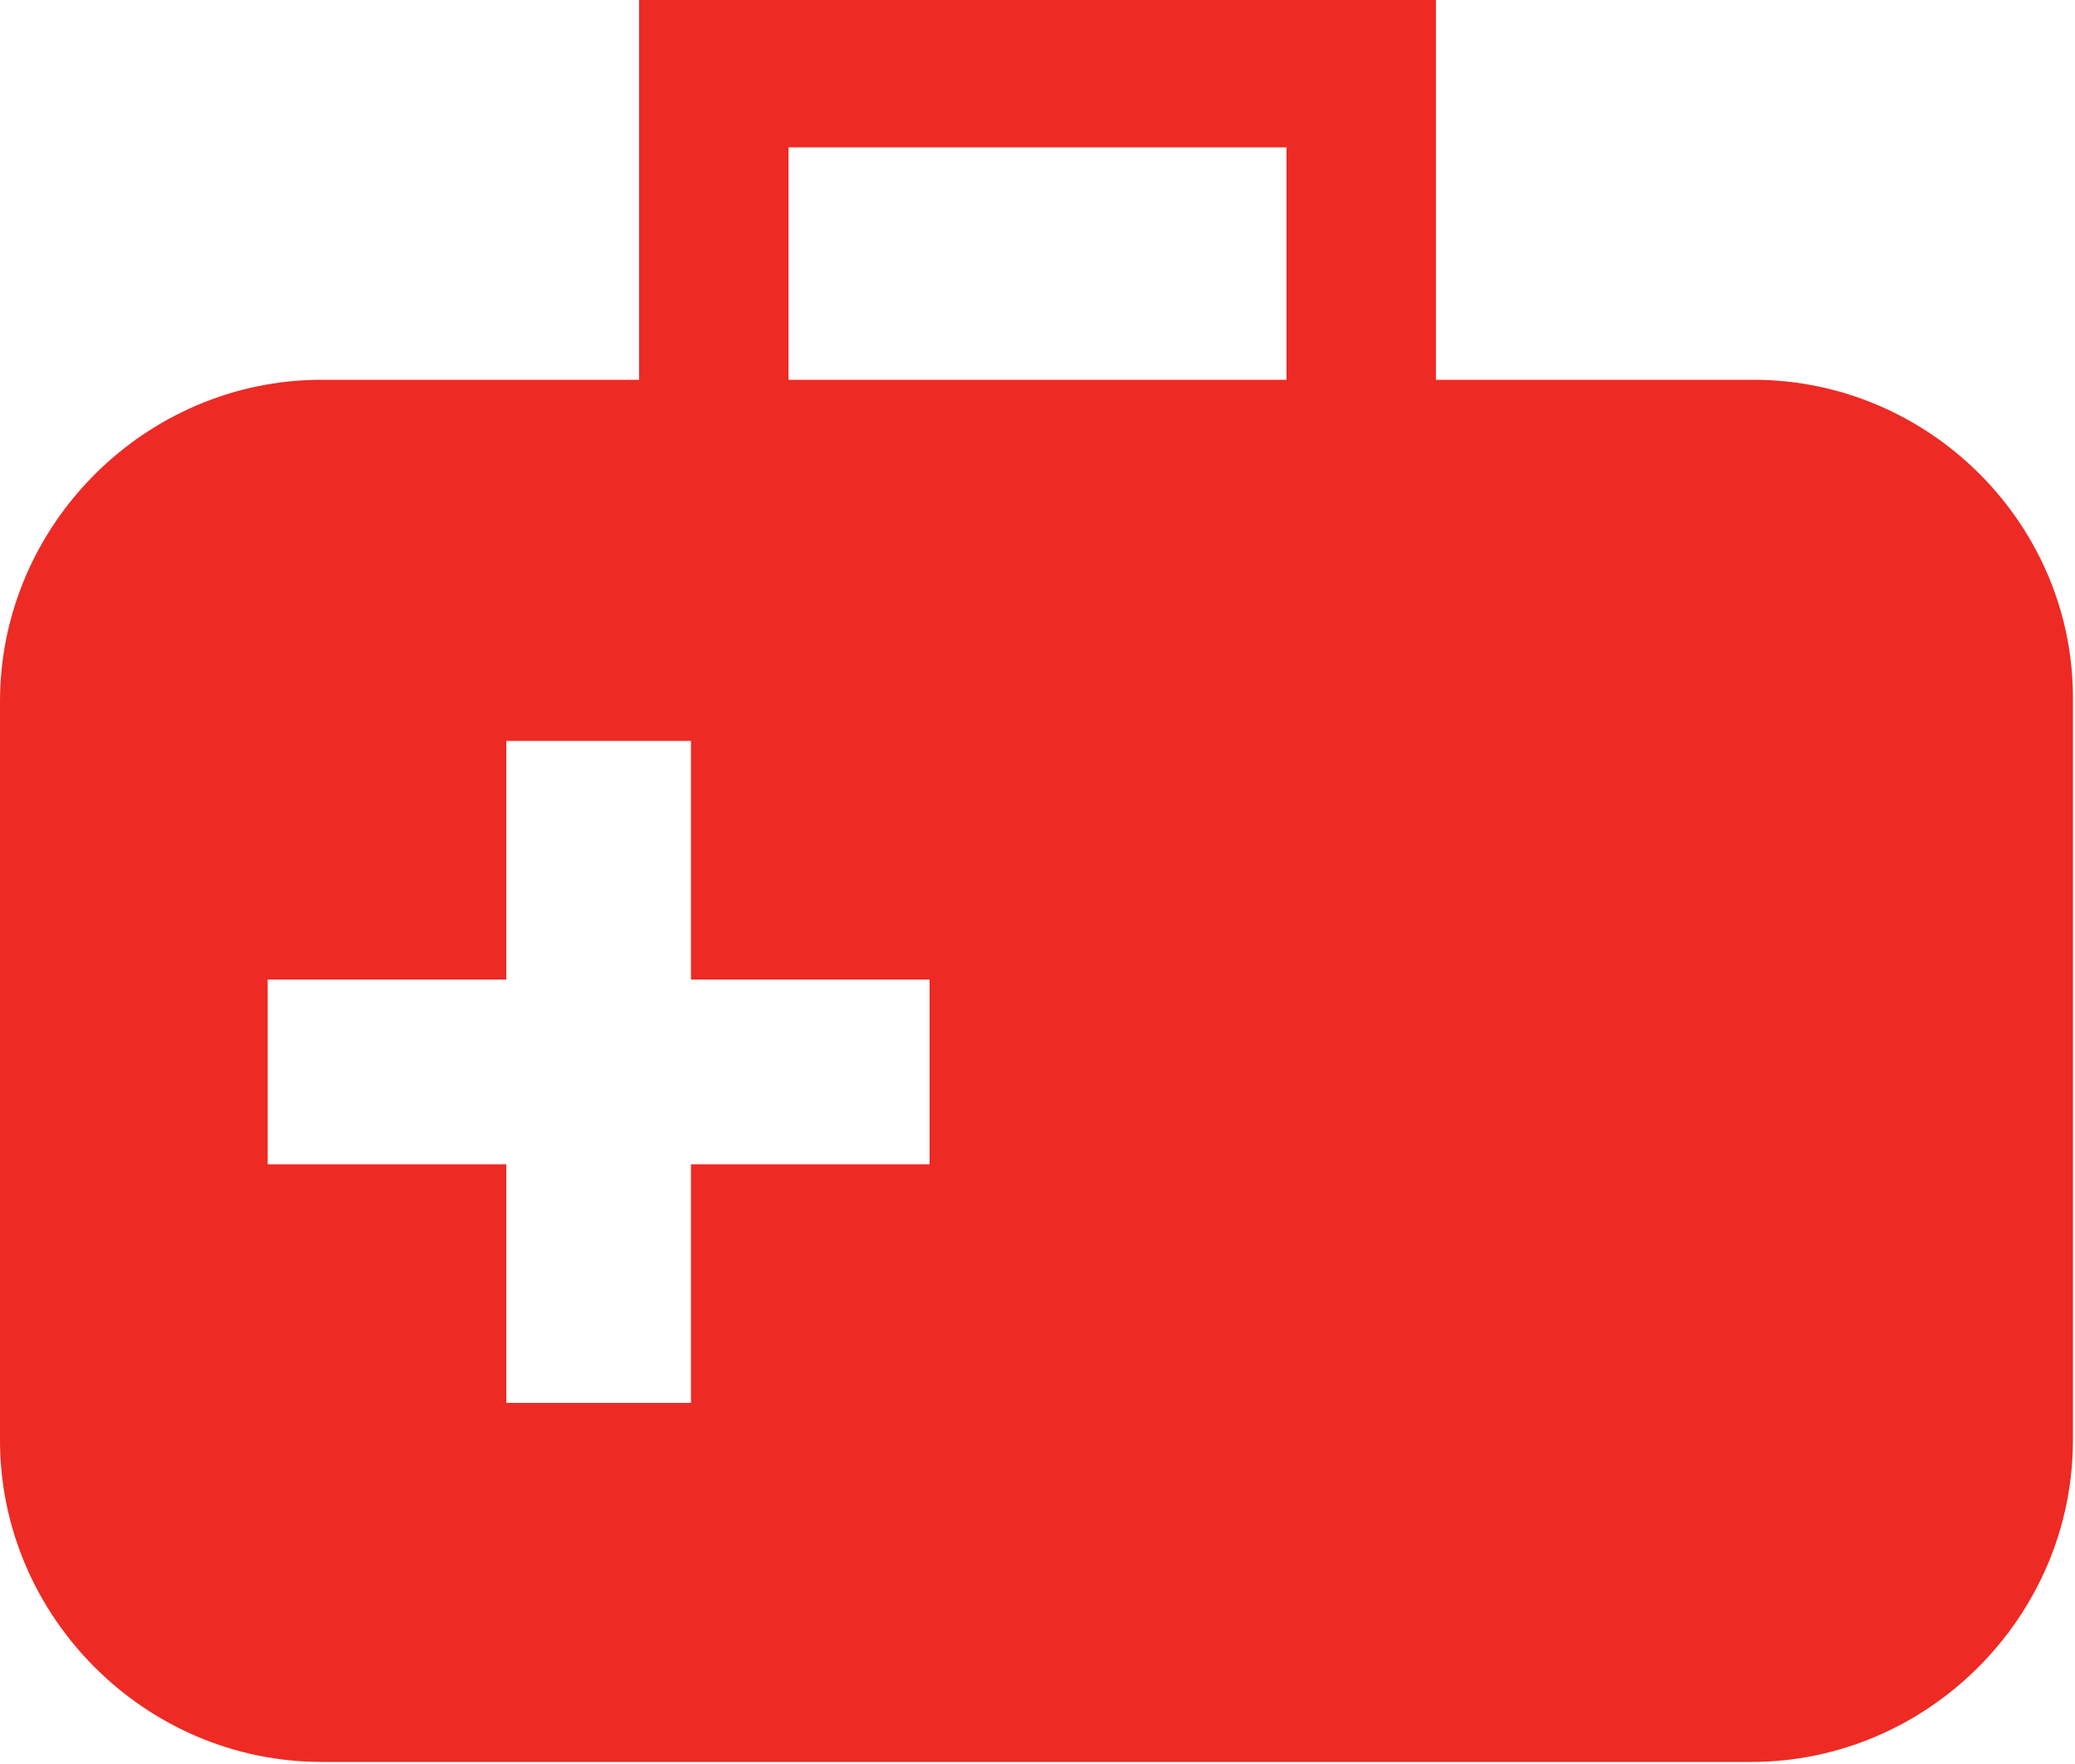<?xml version="1.0" encoding="utf-8"?>
<!-- Generator: Adobe Illustrator 19.1.0, SVG Export Plug-In . SVG Version: 6.00 Build 0)  -->
<svg version="1.1" id="Layer_1" xmlns="http://www.w3.org/2000/svg" xmlns:xlink="http://www.w3.org/1999/xlink" x="0px" y="0px"
	 viewBox="-20 28.8 100 85" style="enable-background:new -20 28.8 100 85;" xml:space="preserve">
<style type="text/css">
	.st0{fill:#EE2A24;}
</style>
<path class="st0" d="M64.5,47.1H49.2V28.8H10.8v18.3H-4.5c-8.5,0-15.5,7-15.5,15.5v35.6c0,8.5,7,15.5,15.5,15.5h68.9
	c8.5,0,15.5-7,15.5-15.5V62.6C80,54.1,73,47.1,64.5,47.1z M24.8,84.9H13.3v11.5H4.4V84.9H-7.1V76H4.4V64.5h8.9V76h11.5V84.9z
	 M42,47.1H18V35.9h24C42,35.9,42,47.1,42,47.1z"/>
</svg>
